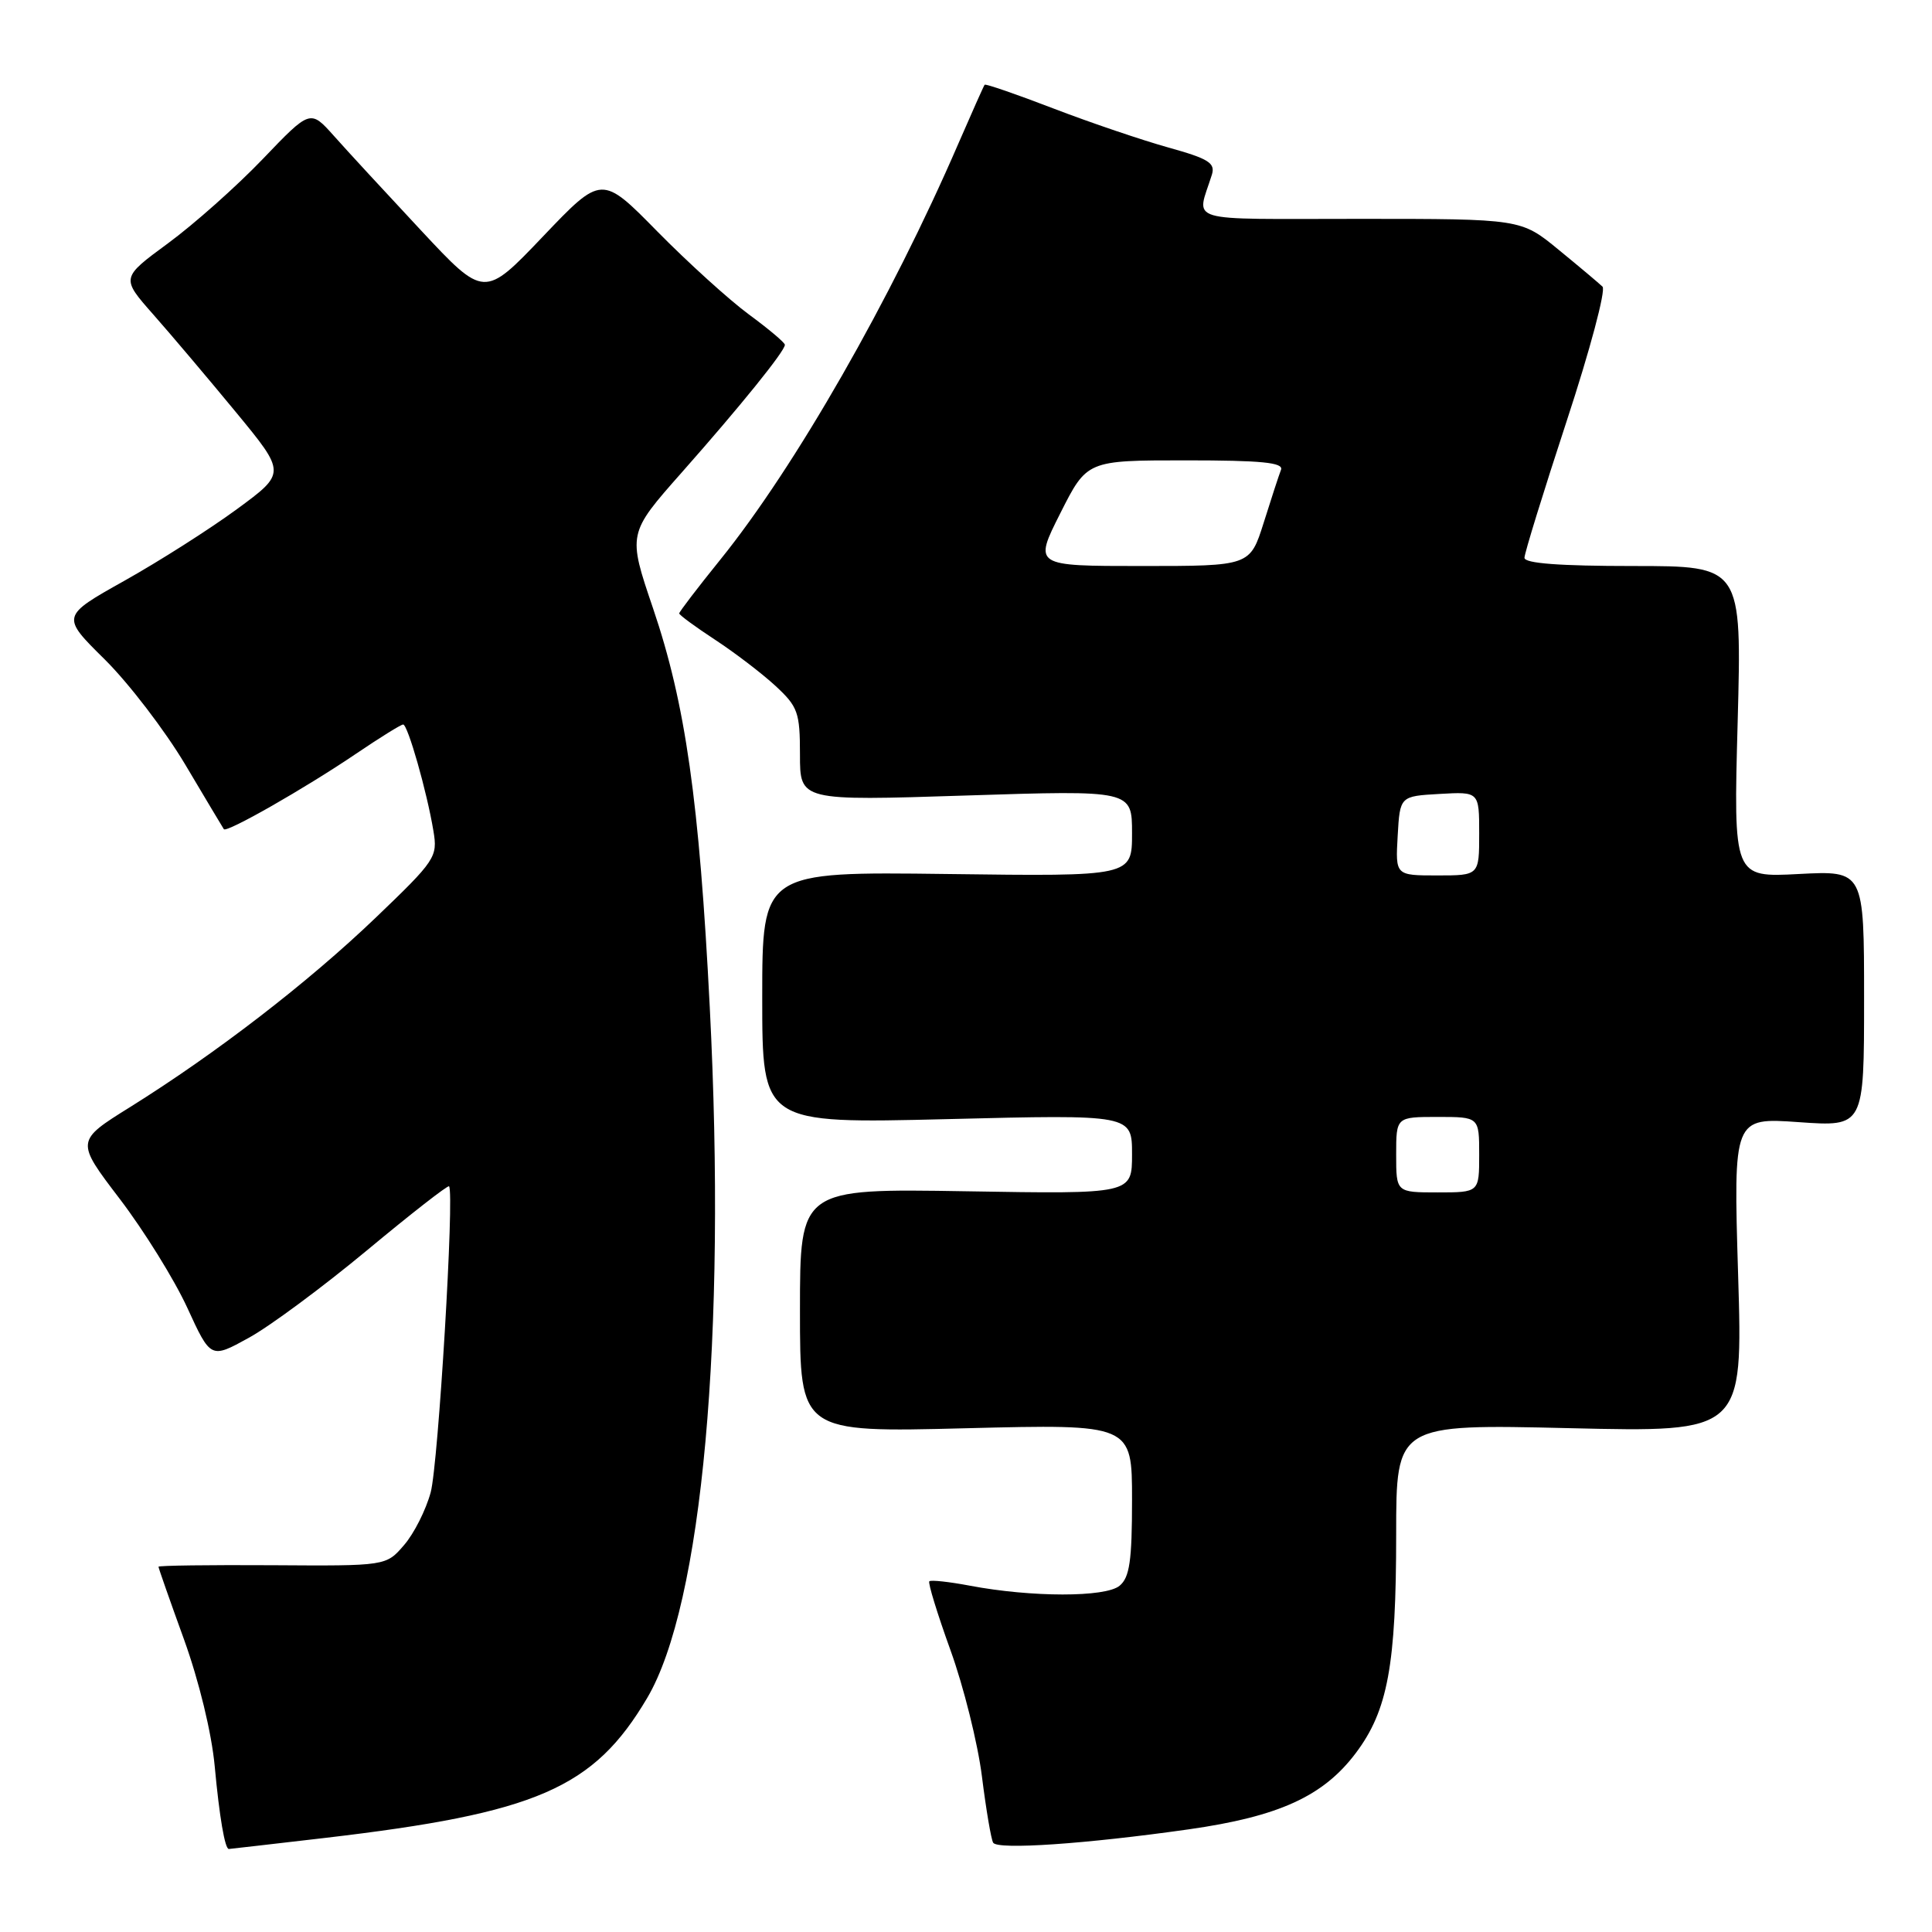 <?xml version="1.0" encoding="UTF-8" standalone="no"?>
<!DOCTYPE svg PUBLIC "-//W3C//DTD SVG 1.1//EN" "http://www.w3.org/Graphics/SVG/1.1/DTD/svg11.dtd" >
<svg xmlns="http://www.w3.org/2000/svg" xmlns:xlink="http://www.w3.org/1999/xlink" version="1.1" viewBox="0 0 256 256">
 <g >
 <path fill="currentColor"
d=" M 43.01 243.54 C 71.12 240.25 78.67 236.97 85.75 225.00 C 93.06 212.63 96.28 177.16 94.05 133.50 C 92.66 106.10 90.83 93.26 86.53 80.60 C 83.17 70.71 83.17 70.71 90.34 62.60 C 98.08 53.85 104.00 46.53 104.00 45.69 C 104.00 45.40 101.86 43.60 99.25 41.68 C 96.64 39.76 91.18 34.81 87.11 30.68 C 79.73 23.17 79.73 23.17 71.94 31.34 C 64.16 39.50 64.16 39.50 55.76 30.50 C 51.14 25.55 45.95 19.93 44.24 18.00 C 41.11 14.50 41.11 14.50 34.81 21.08 C 31.34 24.70 25.69 29.72 22.26 32.24 C 16.03 36.82 16.03 36.82 20.30 41.66 C 22.65 44.32 27.57 50.14 31.24 54.59 C 37.91 62.68 37.91 62.68 31.40 67.46 C 27.82 70.09 21.11 74.36 16.49 76.95 C 8.09 81.66 8.09 81.66 13.88 87.38 C 17.06 90.53 21.86 96.80 24.54 101.30 C 27.22 105.81 29.52 109.67 29.66 109.87 C 30.01 110.39 40.41 104.46 47.20 99.86 C 50.33 97.74 53.13 96.00 53.42 96.00 C 54.03 96.00 56.57 104.90 57.43 110.10 C 58.01 113.56 57.72 113.99 49.77 121.61 C 40.78 130.22 28.64 139.57 17.26 146.68 C 10.02 151.19 10.02 151.19 15.86 158.85 C 19.07 163.06 23.10 169.55 24.81 173.27 C 27.92 180.05 27.92 180.05 32.96 177.27 C 35.74 175.75 42.78 170.53 48.61 165.69 C 54.44 160.84 59.34 157.02 59.50 157.19 C 60.24 157.97 58.08 193.98 57.07 197.74 C 56.44 200.07 54.86 203.21 53.54 204.73 C 51.16 207.50 51.16 207.50 36.08 207.40 C 27.78 207.35 21.00 207.44 21.00 207.60 C 21.00 207.77 22.52 212.10 24.38 217.23 C 26.37 222.74 28.04 229.61 28.45 234.03 C 29.07 240.74 29.80 245.00 30.32 245.00 C 30.43 245.00 36.14 244.34 43.01 243.54 Z  M 157.49 242.40 C 169.46 240.70 175.34 238.02 179.65 232.29 C 183.89 226.65 185.00 220.66 185.00 203.30 C 185.00 188.70 185.00 188.70 207.97 189.24 C 230.94 189.78 230.94 189.78 230.31 168.93 C 229.68 148.08 229.68 148.08 238.34 148.69 C 247.00 149.30 247.00 149.30 247.00 132.33 C 247.00 115.36 247.00 115.36 238.35 115.81 C 229.69 116.27 229.69 116.27 230.25 95.63 C 230.80 75.00 230.80 75.00 216.40 75.00 C 206.66 75.00 202.00 74.65 202.00 73.91 C 202.00 73.31 204.52 65.16 207.59 55.80 C 210.67 46.44 212.81 38.42 212.34 37.98 C 211.88 37.54 209.26 35.33 206.52 33.09 C 201.54 29.00 201.54 29.00 180.15 29.00 C 156.46 29.00 158.56 29.63 160.58 23.15 C 161.06 21.60 160.15 21.03 154.83 19.55 C 151.35 18.58 144.50 16.26 139.60 14.38 C 134.71 12.50 130.60 11.08 130.47 11.23 C 130.35 11.38 128.79 14.88 127.00 19.00 C 118.08 39.65 105.35 61.90 95.41 74.20 C 92.44 77.88 90.00 81.07 90.00 81.28 C 90.00 81.49 92.14 83.06 94.75 84.77 C 97.36 86.48 100.96 89.23 102.75 90.88 C 105.73 93.64 106.00 94.39 106.00 100.00 C 106.00 106.12 106.00 106.12 128.00 105.41 C 150.00 104.70 150.00 104.70 150.00 110.41 C 150.00 116.13 150.00 116.13 125.50 115.81 C 101.00 115.50 101.00 115.50 101.00 132.20 C 101.00 148.89 101.00 148.89 125.50 148.29 C 150.00 147.68 150.00 147.68 150.00 152.95 C 150.00 158.22 150.00 158.22 128.00 157.85 C 106.00 157.49 106.00 157.49 106.00 173.65 C 106.00 189.81 106.00 189.81 128.00 189.25 C 150.00 188.70 150.00 188.70 150.00 198.73 C 150.00 206.82 149.68 209.02 148.35 210.12 C 146.49 211.67 136.67 211.66 128.50 210.11 C 125.75 209.59 123.34 209.33 123.14 209.53 C 122.94 209.73 124.20 213.83 125.94 218.65 C 127.68 223.46 129.56 230.99 130.11 235.38 C 130.66 239.77 131.33 243.73 131.60 244.17 C 132.20 245.13 143.83 244.34 157.49 242.40 Z  M 185.00 153.00 C 185.00 148.00 185.00 148.00 190.50 148.00 C 196.00 148.00 196.00 148.00 196.00 153.00 C 196.00 158.00 196.00 158.00 190.50 158.00 C 185.00 158.00 185.00 158.00 185.00 153.00 Z  M 185.20 110.75 C 185.50 105.50 185.50 105.50 190.75 105.20 C 196.00 104.90 196.00 104.90 196.00 110.45 C 196.00 116.00 196.00 116.00 190.45 116.00 C 184.90 116.00 184.90 116.00 185.20 110.75 Z  M 140.50 68.00 C 144.03 61.00 144.03 61.00 157.12 61.00 C 167.18 61.00 170.10 61.29 169.74 62.25 C 169.47 62.94 168.44 66.09 167.45 69.25 C 165.63 75.00 165.63 75.00 151.30 75.00 C 136.97 75.00 136.97 75.00 140.50 68.00 Z "/>
</g>
</svg>